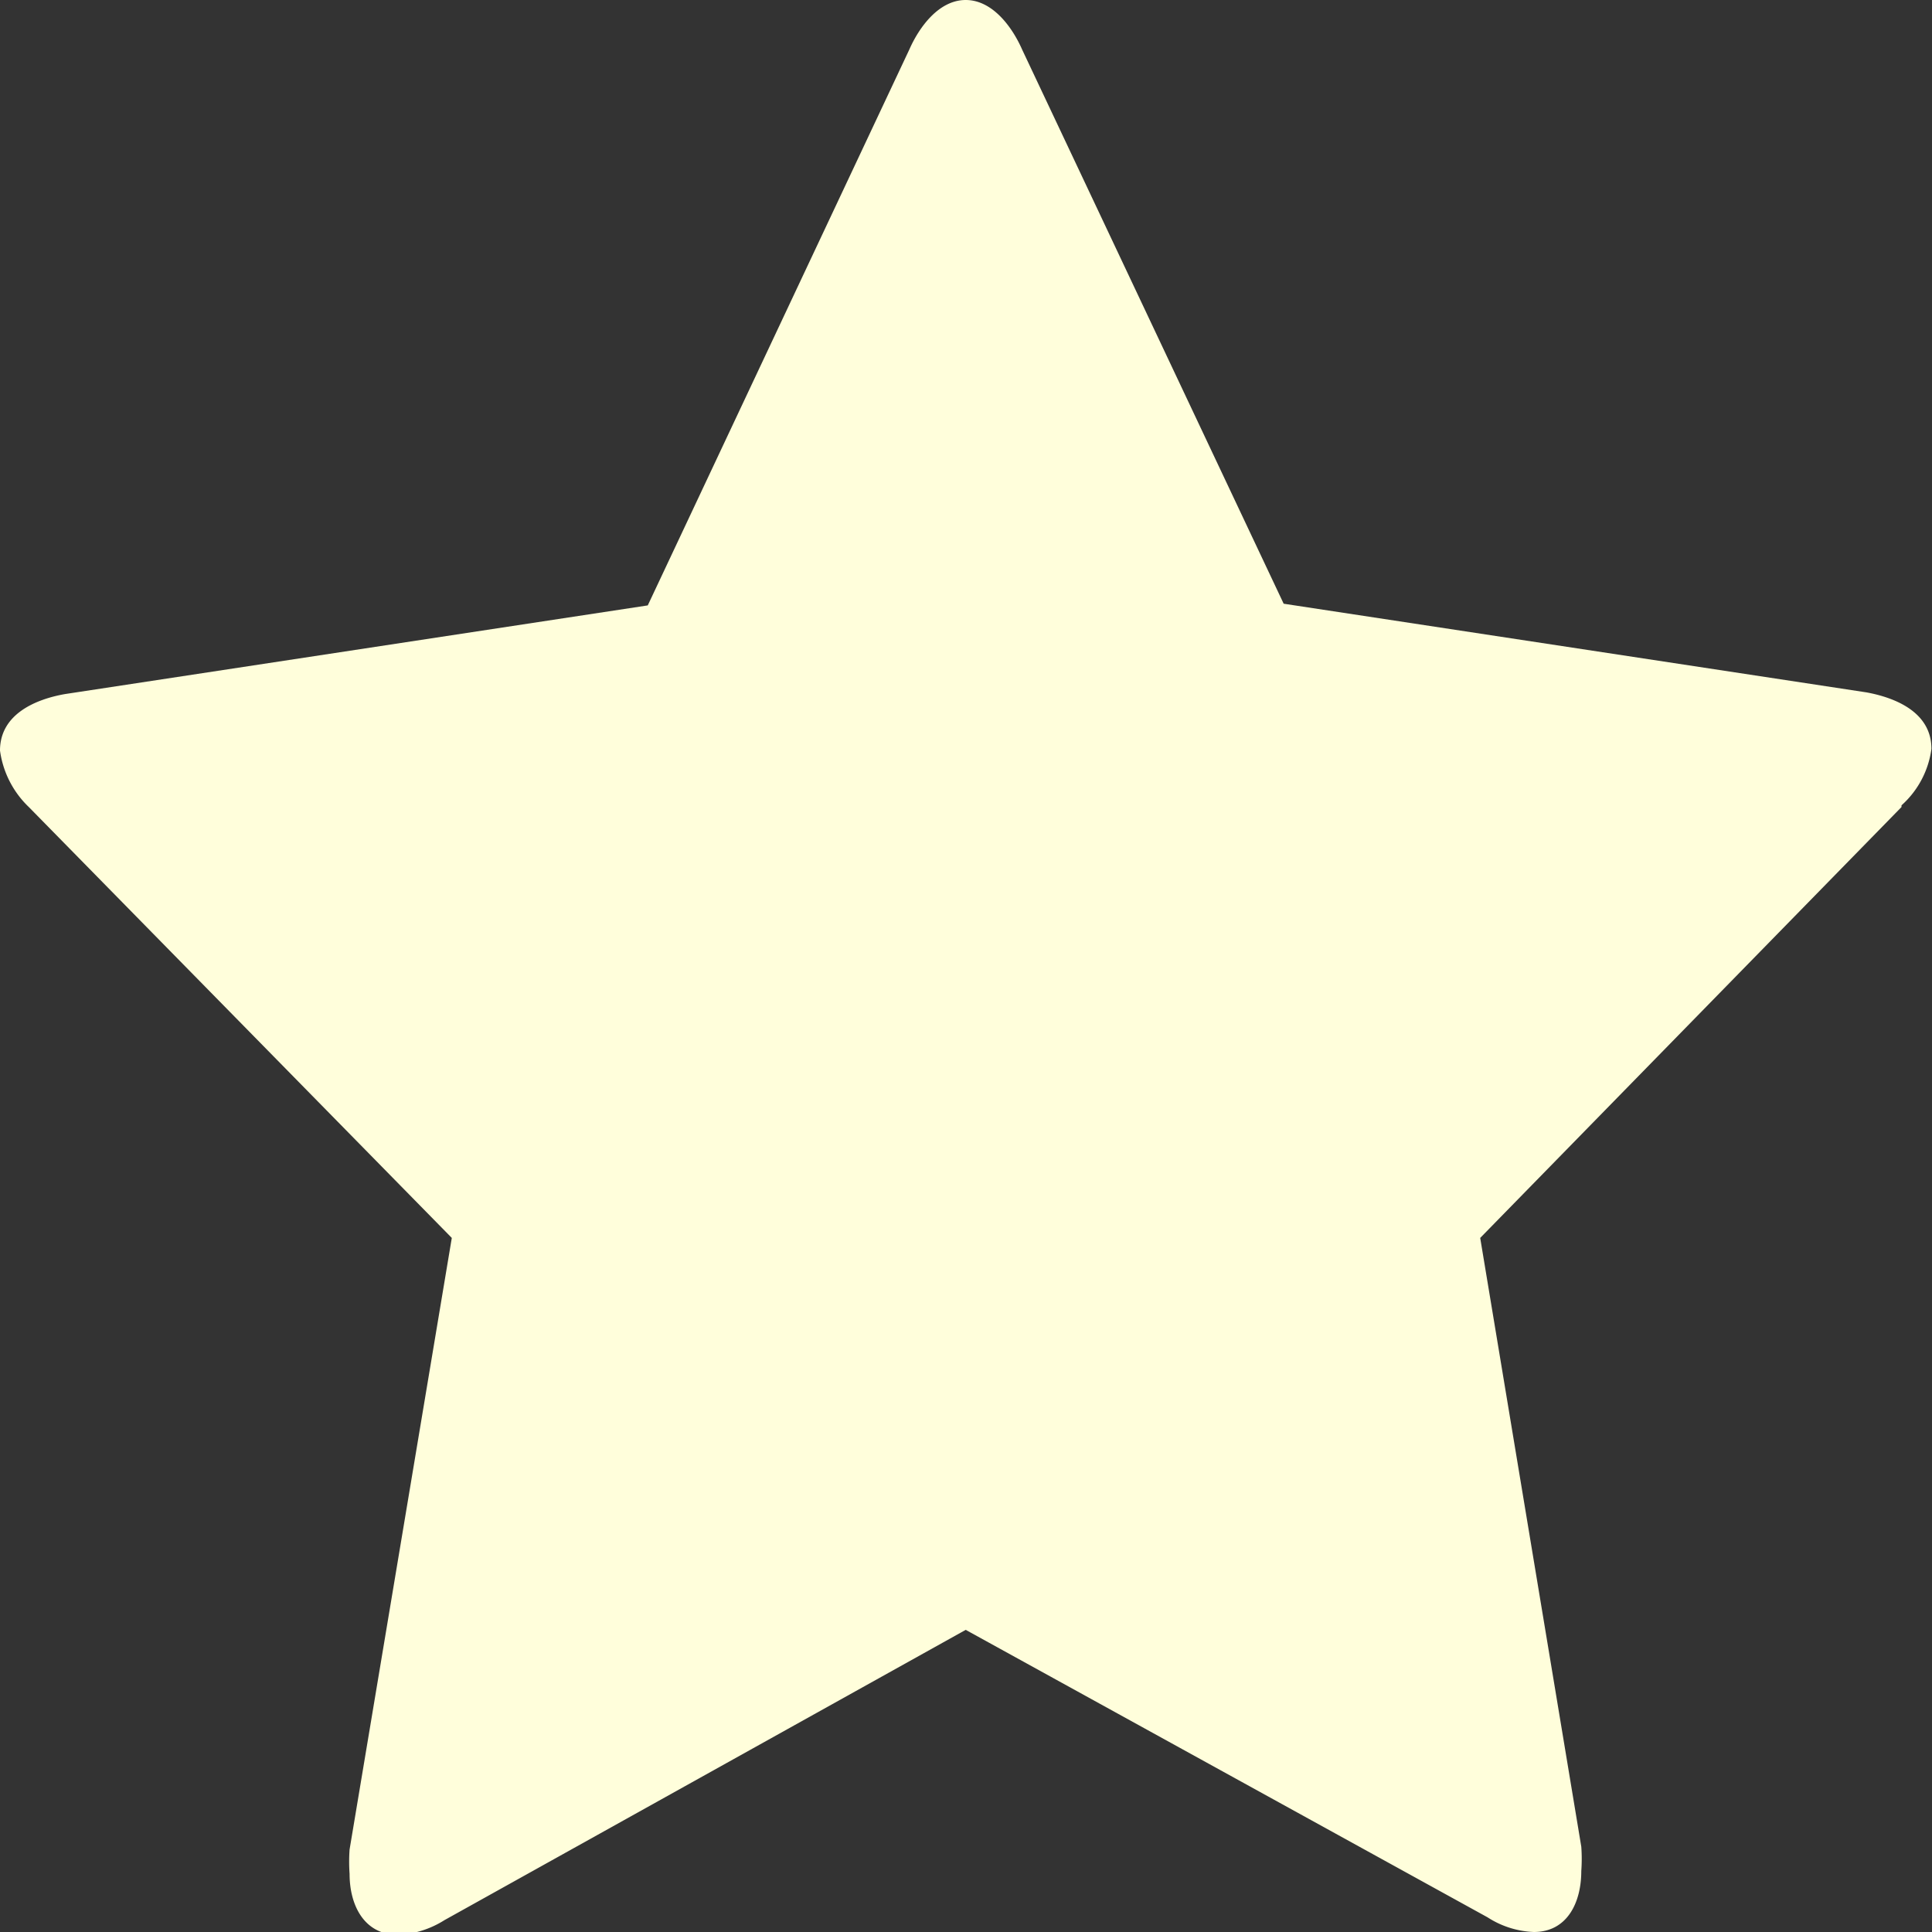 <svg xmlns="http://www.w3.org/2000/svg" viewBox="0 0 34.21 34.21"><rect x="0" y="0" width="34.21" height="34.21" fill="#333333" stroke="none"/><defs><style>.cls-1{fill:#fffedb;fill-rule:evenodd;}</style></defs><title>star</title><g id="Layer_2" data-name="Layer 2"><g id="_2" data-name="2"><path class="cls-1" d="M33.67,14.29l-7.46,7.63L28,32.7a3,3,0,0,1,0,.43c0,.56-.25,1.08-.84,1.08a1.62,1.62,0,0,1-.82-.26L17.1,28.86,7.87,34a1.68,1.68,0,0,1-.82.26c-.6,0-.86-.52-.86-1.08a3.06,3.06,0,0,1,0-.43L8,21.92.51,14.29a1.7,1.7,0,0,1-.51-1c0-.65.64-.91,1.15-1l10.32-1.57L16.1.88c.18-.41.53-.88,1-.88s.82.47,1,.88l4.63,9.81,10.32,1.57c.49.09,1.15.34,1.15,1a1.63,1.63,0,0,1-.53,1"/></g></g></svg>